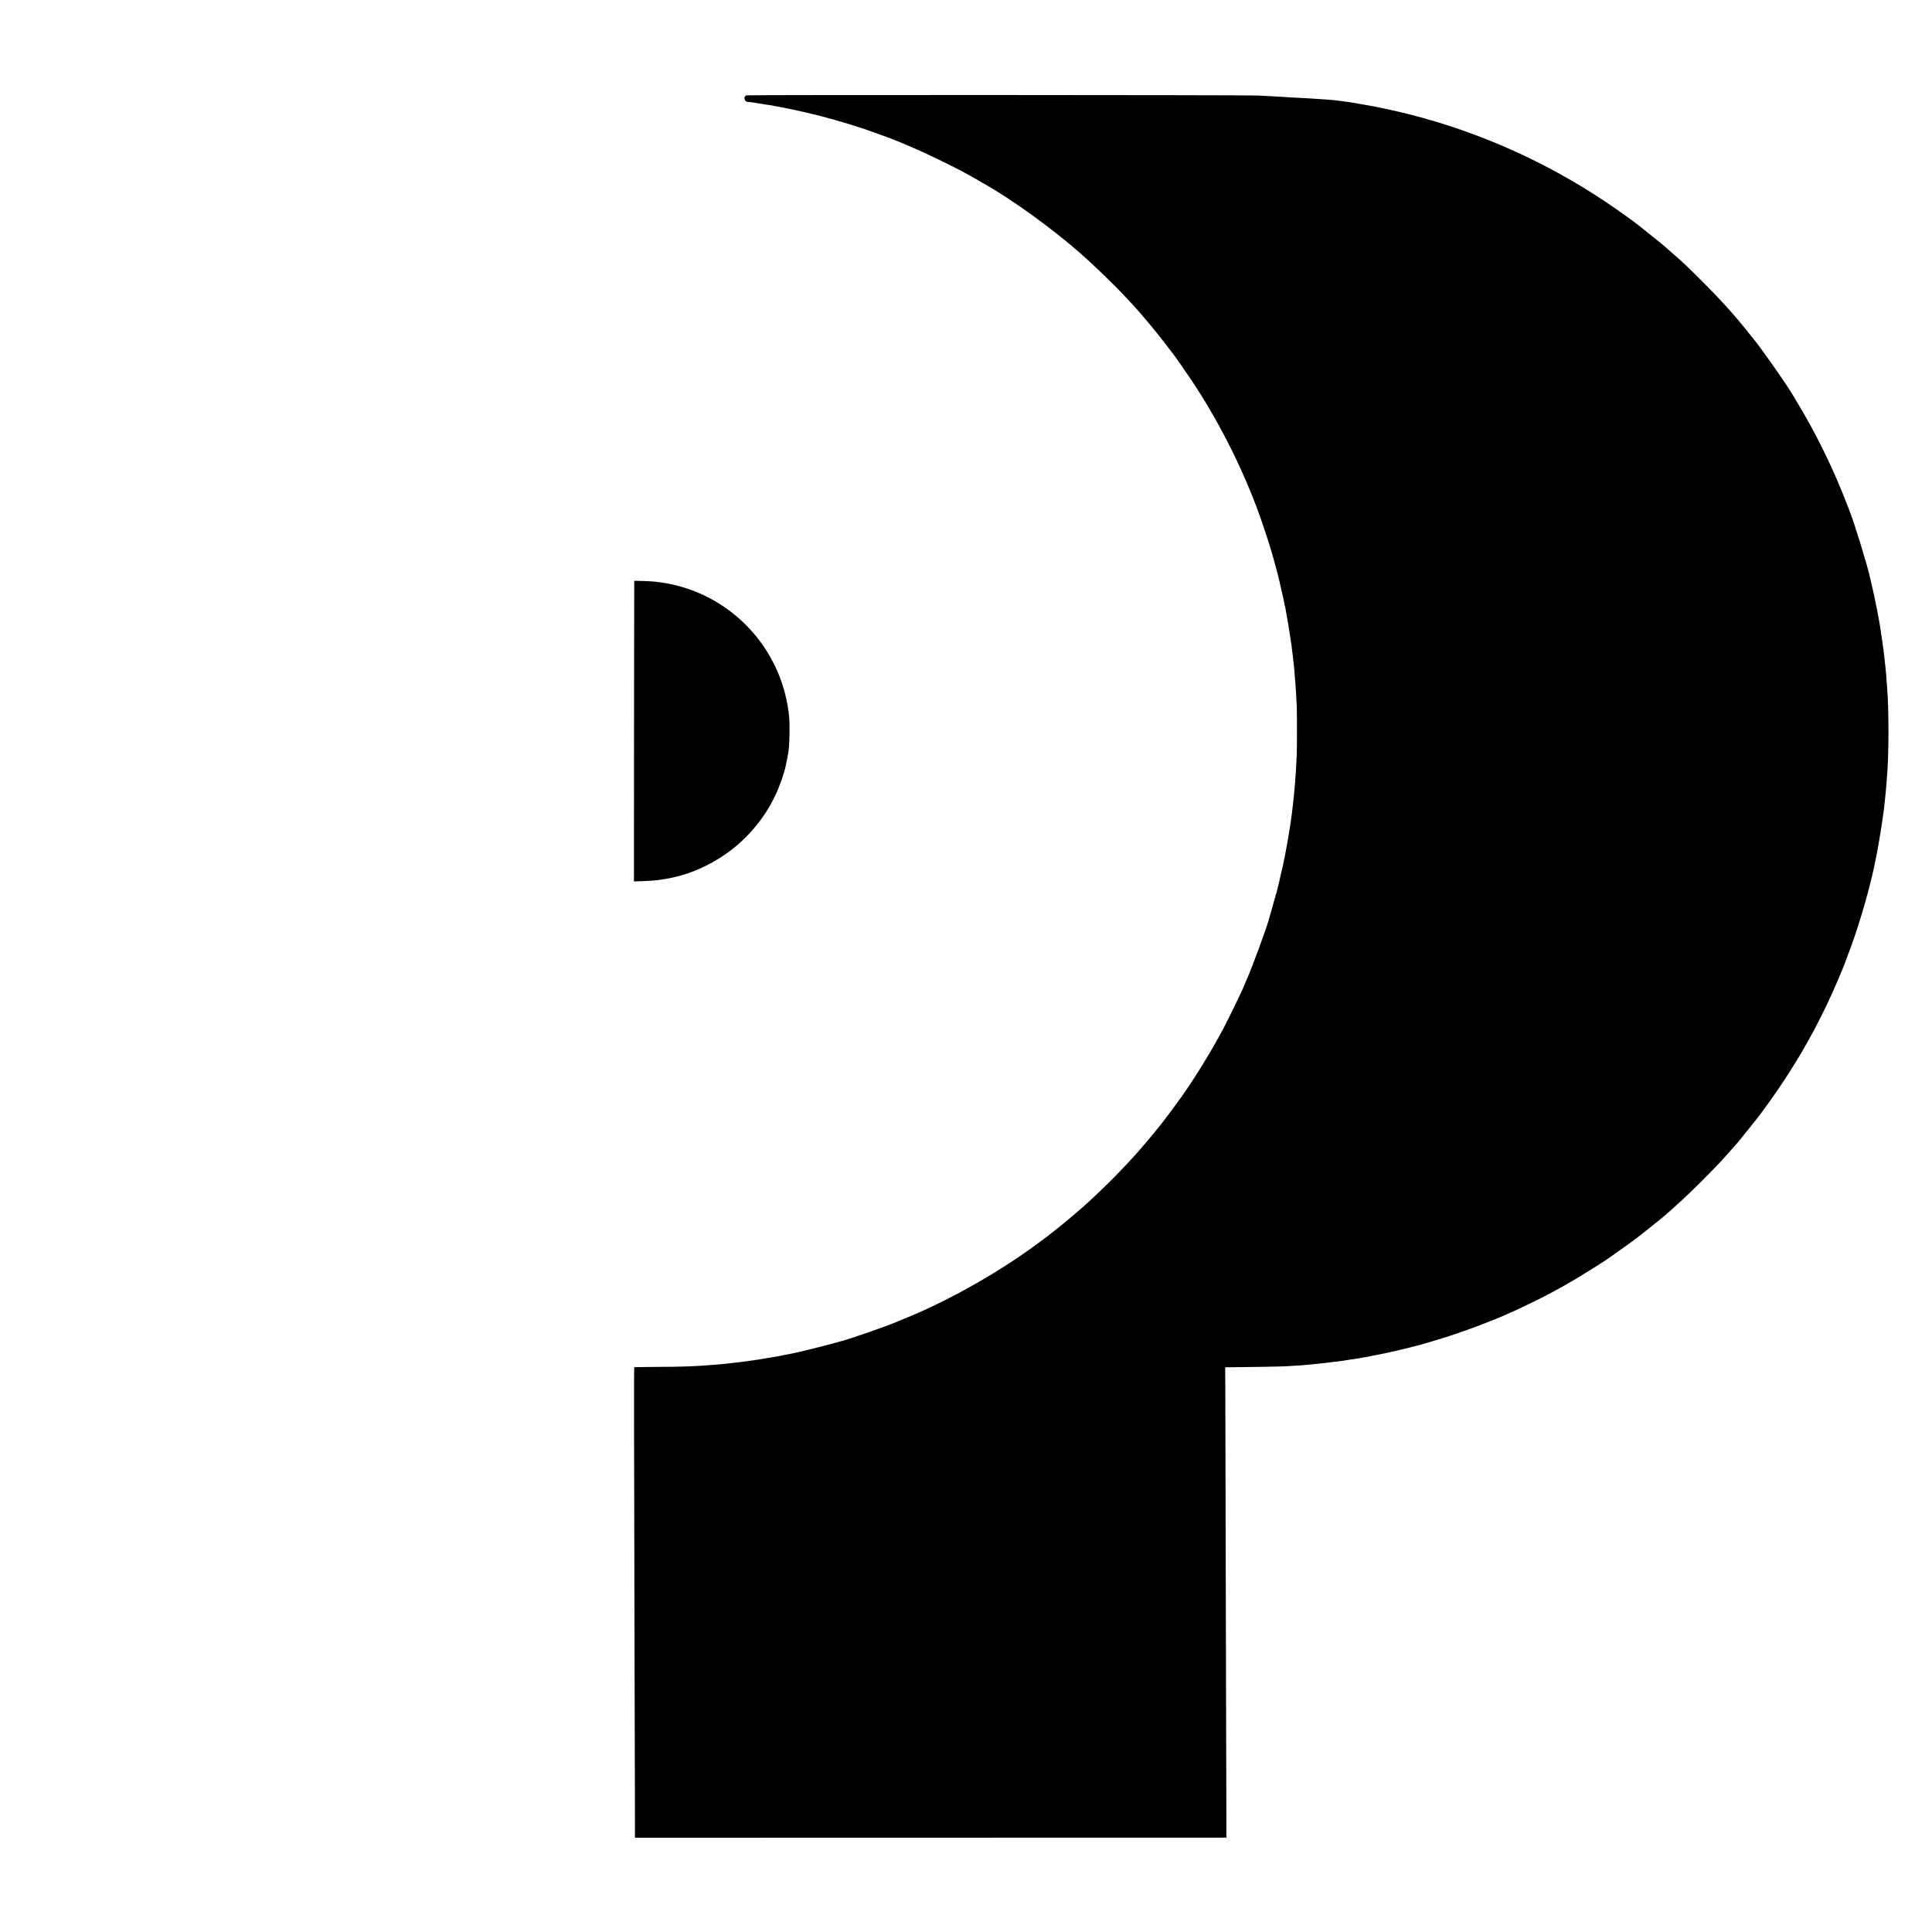 <svg version="1.0" xmlns="http://www.w3.org/2000/svg" width="3890.667" height="3890.667" viewBox="0 0 2918 2918"><path d="M1127.3 144c-1.2.5-2.4 1.8-2.8 3-.8 2.4 1.6 6.6 3.7 6.7 2.1.1 12.2 1.4 13.8 1.8.8.3 3.5.7 6 1 2.5.3 5.2.7 6 1 .8.2 3.8.6 6.5 1 2.8.3 5.7.8 6.5 1 .8.2 2.9.7 4.5.9 13 2.2 48.9 9.9 57 12.2.6.2 1.9.5 3 .7 5.9 1.4 8.7 2.2 16.4 4.3 4.6 1.3 9.4 2.6 10.7 2.8 1.3.3 2.7.7 3.2 1 .5.3 1.9.7 3.3 1 3.9.7 45.5 13.9 49.4 15.6 1.1.5 4.9 1.9 8.4 3 6 2 30.3 11.1 34.6 13 1.1.5 10.1 4.3 20 8.5 20.1 8.5 63.1 29.3 80 38.7 6.1 3.4 13 7.2 15.5 8.6 2.5 1.4 5 2.8 5.5 3.2.6.4 3 1.9 5.5 3.2 42.2 23.5 102.2 66.7 147 105.7 20.8 18.3 51.8 48.2 69 66.7 3.6 3.8 8.8 9.4 11.6 12.4 12.7 13.8 36.1 41.9 50.2 60.5 5 6.6 9.5 12.4 10 13 2.1 2.5 20.7 29.2 27.9 40 38.5 57.6 73.5 125.8 98 191 8.7 23.1 20.3 58.3 24.7 74.5.8 3 2.7 9.8 4.1 15 1.5 5.2 2.8 10.2 3 11 .2.8 1 4.2 1.8 7.5.9 3.3 1.8 7.1 2 8.5.3 1.4 1.5 6.5 2.6 11.5 2.8 11.8 3 12.5 3.7 17.1.3 2.1.8 4.2 1 4.5.2.3.6 2.1.9 4 .3 1.9 1 5.9 1.6 8.9 2.3 12.9 3.8 21.8 4.4 26.5.4 2.7.8 5.7 1 6.5.3.8.7 3.5 1 6 .3 2.5.8 5.6 1 7 .2 1.4.7 5 1 8 .3 3 .8 6.6 1 8 .2 1.4.6 5.4 1 9 .4 3.6.8 7.6 1 9 .2 1.4.7 6.8 1 12 .4 5.2.9 10.6 1 12 .3 2.4 1.5 22 2 34 .5 10.8.5 62.7 0 75-1 25.5-3.5 57.4-6.1 77.5-.2 2.2-.7 5.6-.9 7.5-.3 1.9-.7 5.5-1 8-.3 2.5-1 7.2-1.5 10.5s-1.2 7.8-1.6 10c-2.9 19.3-9.5 53.6-12.6 65-.5 2.2-1.2 4.9-1.4 6-.9 4.5-1.3 6.3-2.9 12.5-.9 3.6-1.9 7.6-2.1 8.9-.3 1.3-.9 3.2-1.5 4.3-.5 1-.7 1.8-.5 1.8.3 0-.1 1.8-.9 4s-1.4 4.1-1.4 4.3c.1.3-2.9 11.3-4.8 17.2-.8 2.7-1.7 5.7-1.8 6.5-2.4 11.1-26.8 77.8-35.1 95.7-1.3 2.8-2.4 5.4-2.4 5.7 0 1.8-23.7 51-32.8 68.1-18.2 34.2-43.5 75.2-64.1 104-6.2 8.6-22.2 30.3-24.8 33.5-.6.8-4 5.1-7.5 9.5s-7.3 9.1-8.5 10.5c-1.1 1.4-6.1 7.2-10.9 13-24.7 29.4-54 59.7-88 91-12.6 11.6-42.5 36.8-52.9 44.5-2.2 1.6-4.2 3.2-4.5 3.6-.9 1-16.3 12.4-29.4 21.8-56.8 40.8-129.2 81-190 105.5-4.7 1.9-10 4.1-11.8 4.9-13.6 6-73 26.7-83.8 29.2-.8.2-7.3 2-14.5 4-13.3 3.8-54.7 13.9-60.7 14.9-1.8.3-6.6 1.2-10.5 2-4 .9-8.5 1.8-10 2-19 3.3-32.8 5.6-37.2 6.1-3 .4-6.2.8-7.1 1-.9.2-4.1.6-7.1 1-3 .3-6.5.8-7.9 1-1.4.2-5.4.7-9 1-3.6.3-7.6.8-9 1-1.4.2-5.6.6-9.5 1-3.8.3-9.5.7-12.5 1-26.3 2.2-42.5 2.8-82 3-19.5.2-35.7.3-36 .4-.6.1-.5 68.6.4 439.6.3 116 .5 224.5.6 241.1v30.1l446.7-.1 446.6-.1v-17c-.1-9.4-.4-144.8-.8-301s-.7-308.4-.8-338.3l-.2-54.2h12c18.6-.1 73.4-1 79.5-1.4 3-.2 10.2-.7 16-1 5.8-.3 12.3-.8 14.5-1.1 2.2-.3 6.9-.7 10.5-1 3.6-.3 7.6-.7 9-.9 1.4-.2 5.5-.7 9.2-1 3.7-.4 7.7-.9 9-1.1 1.3-.2 4.8-.6 7.9-1 3.1-.3 6.5-.7 7.5-.9 1.1-.2 4.1-.7 6.7-1 2.7-.4 5.6-.9 6.5-1.1 1-.1 4-.6 6.7-.9 4.1-.5 8.6-1.3 12.5-2.1.3-.1 2.5-.5 5-.9 2.5-.5 5.4-1 6.5-1.2 3.7-.7 17-3.3 19.5-3.9 1.4-.2 3.9-.7 5.5-1.1 5.2-1 35.8-8.3 39.9-9.5 2.2-.6 4.6-1.2 5.5-1.4 4.3-.9 35.4-10.1 48.8-14.5 28.8-9.4 67.1-23.9 86.1-32.6 4.1-1.9 7.5-3.4 7.7-3.4.6 0 19.3-8.9 34-16 31.4-15.4 59.1-31.1 91-51.3 10.5-6.7 19.5-12.5 20-12.9.6-.5 7.3-5.2 15-10.6 7.7-5.4 19.2-13.6 25.5-18.3 9.7-7.3 15.1-11.5 32-25.2 11.9-9.6 17.7-14.4 18.5-15.3.6-.6 7.3-6.7 15-13.5s23.9-22.2 36-34.4c23.3-23.3 31.9-32.4 48.5-51.5 3-3.5 6-6.8 6.6-7.4.5-.6 7.7-9.4 15.8-19.6 8.1-10.2 15.5-19.4 16.4-20.5.9-1.1 7.4-10.1 14.6-20 43.5-60.6 77.7-121.5 106.3-189.5 7.2-17 8.1-19.2 17.7-45.5 14.4-38.9 30.6-96.3 37.2-131 .2-1.1.6-3.1.9-4.5.3-1.4.7-3.6 1-5 1.8-9.5 2.8-14.8 3-16.7.2-1.2.6-3.4.9-5 .6-3.1.9-4.8 3-18.3.8-5.2 1.7-11.8 2.1-14.5.3-2.8.8-5.9 1-7 .2-1.1.7-4.5 1-7.5.3-3 .7-7.1 1-9 1.4-12.4 2.2-21.5 3.1-33.5.3-5 .8-10.6.9-12.5 2.3-29.8 2.3-92.6 0-123.5-1.7-23.9-2.2-30.1-3-36.5-.2-1.9-.9-8.1-1.5-13.7s-1.2-11-1.4-12c-.2-1-.7-4.1-1-6.8-.4-2.8-1.1-7.7-1.6-11s-1.2-7.8-1.5-10c-.3-2.3-.7-5-.9-6.2-.3-1.1-.7-3.8-1-5.9-1.2-7.7-5.8-31.1-7.6-38.9-1-4.5-2.1-9.2-2.3-10.5-.3-1.4-1.3-5.7-2.2-9.5-.9-3.9-1.8-7.9-2.1-9-3.1-15.4-24-83.9-30.1-98.5-.3-.8-.7-1.7-.7-2-.3-1.2-4.4-11.6-10.3-26.2-18.2-45.5-43.1-95.5-67.7-136.1-3.9-6.5-8-13.2-9-15-11.7-19.4-50.6-74.4-61.1-86.4-.5-.6-2.3-2.9-4-5-21.4-27-42.2-50.1-72.5-80.3-21.9-21.8-25.1-24.9-43-40.5-6.3-5.5-12.4-10.8-13.5-11.8-1.1-1-8.5-7.1-16.5-13.4-8-6.4-16.5-13.3-19-15.3-8.8-7.1-34.8-25.7-52.8-37.7-89.5-59.8-189.3-104.4-293.2-131-7.4-1.9-14.6-3.6-16-3.9-1.4-.3-3.3-.7-4.2-1-2.3-.7-29.9-6.6-37.3-8-5.8-1.1-30-5.3-34-5.9-15-2.2-23.3-3.2-34-4-4.4-.3-10.9-.8-14.5-1-7.7-.6-20.7-1.3-34.5-2-5.5-.2-12.7-.7-16-1-3.3-.3-12.1-.8-19.5-1.1-7.4-.3-17.1-.8-21.5-1.1-14-.9-769.9-1.1-772.2-.3z"/><path d="M957.9 877.3c-.1.1-.2 102.3-.3 227.1l-.1 226.9 15.5-.6c8.5-.4 16.6-.9 18-1.1 1.4-.3 4.5-.7 7-1 6-.8 10.4-1.6 17.5-3.1 35.7-7.4 73.6-27 101.9-52.5 25.9-23.4 45.8-51.5 58.4-82.7 4.5-11.2 8.6-23.5 10.3-30.8.6-2.8 1.3-5.9 1.5-7 .5-2 1.8-9.2 2.9-15 2-11.3 2.7-42.4 1.2-56.5-7.8-75-51.8-140.7-118.2-176.7-23.3-12.6-51.4-21.7-76.5-24.8-1.9-.3-5.5-.7-7.9-1-4.6-.6-31-1.6-31.2-1.2z"/></svg>